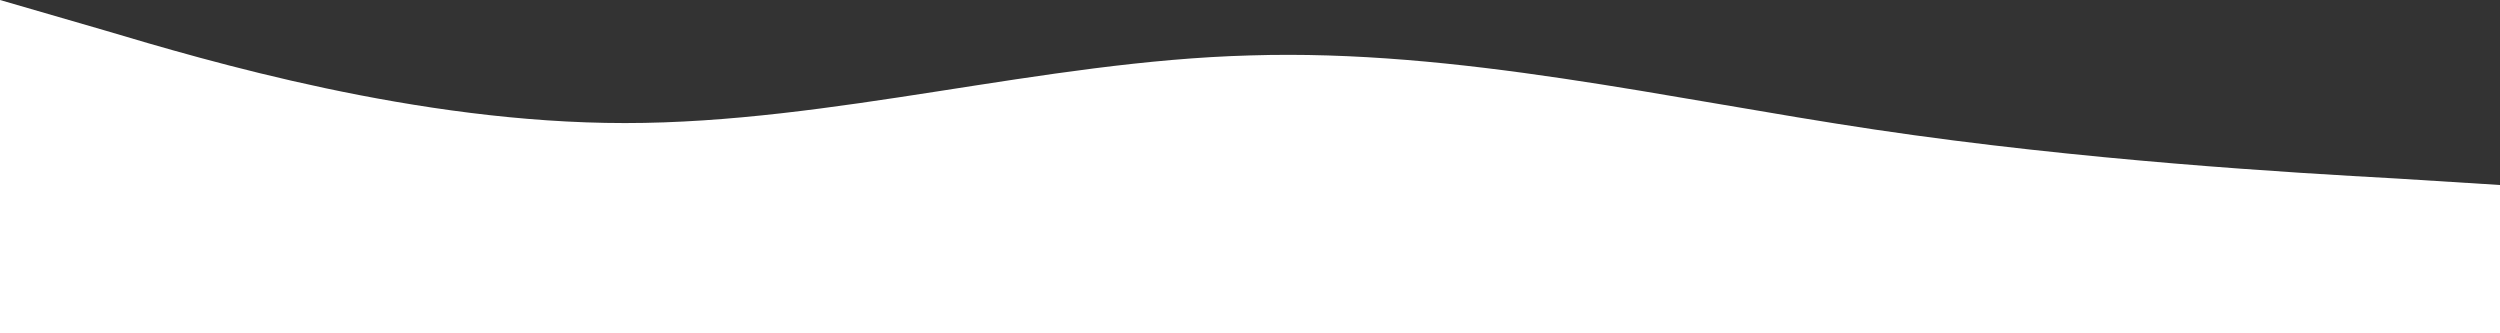 <svg width="1500" height="200" viewBox="0 0 1500 200" fill="none" xmlns="http://www.w3.org/2000/svg">
<rect x="0" y="0" width="1500" height="200" fill="#333333" stroke="none"/>
<path fill-rule="evenodd" clip-rule="evenodd" d="M0 0L62.335 18.093C124.67 36.675 250.33 73.839 375 73.839C499.67 73.839 625.33 36.675 750 33.252C874.67 29.34 1000.33 59.169 1125 77.751C1249.67 96.332 1375.33 103.667 1437.66 107.09L1500 111.002V200H1437.66C1375.33 200 1249.67 200 1125 200C1000.33 200 874.67 200 750 200C625.33 200 499.67 200 375 200C250.33 200 124.67 200 62.335 200H0V0Z" fill="white"/>
</svg>
